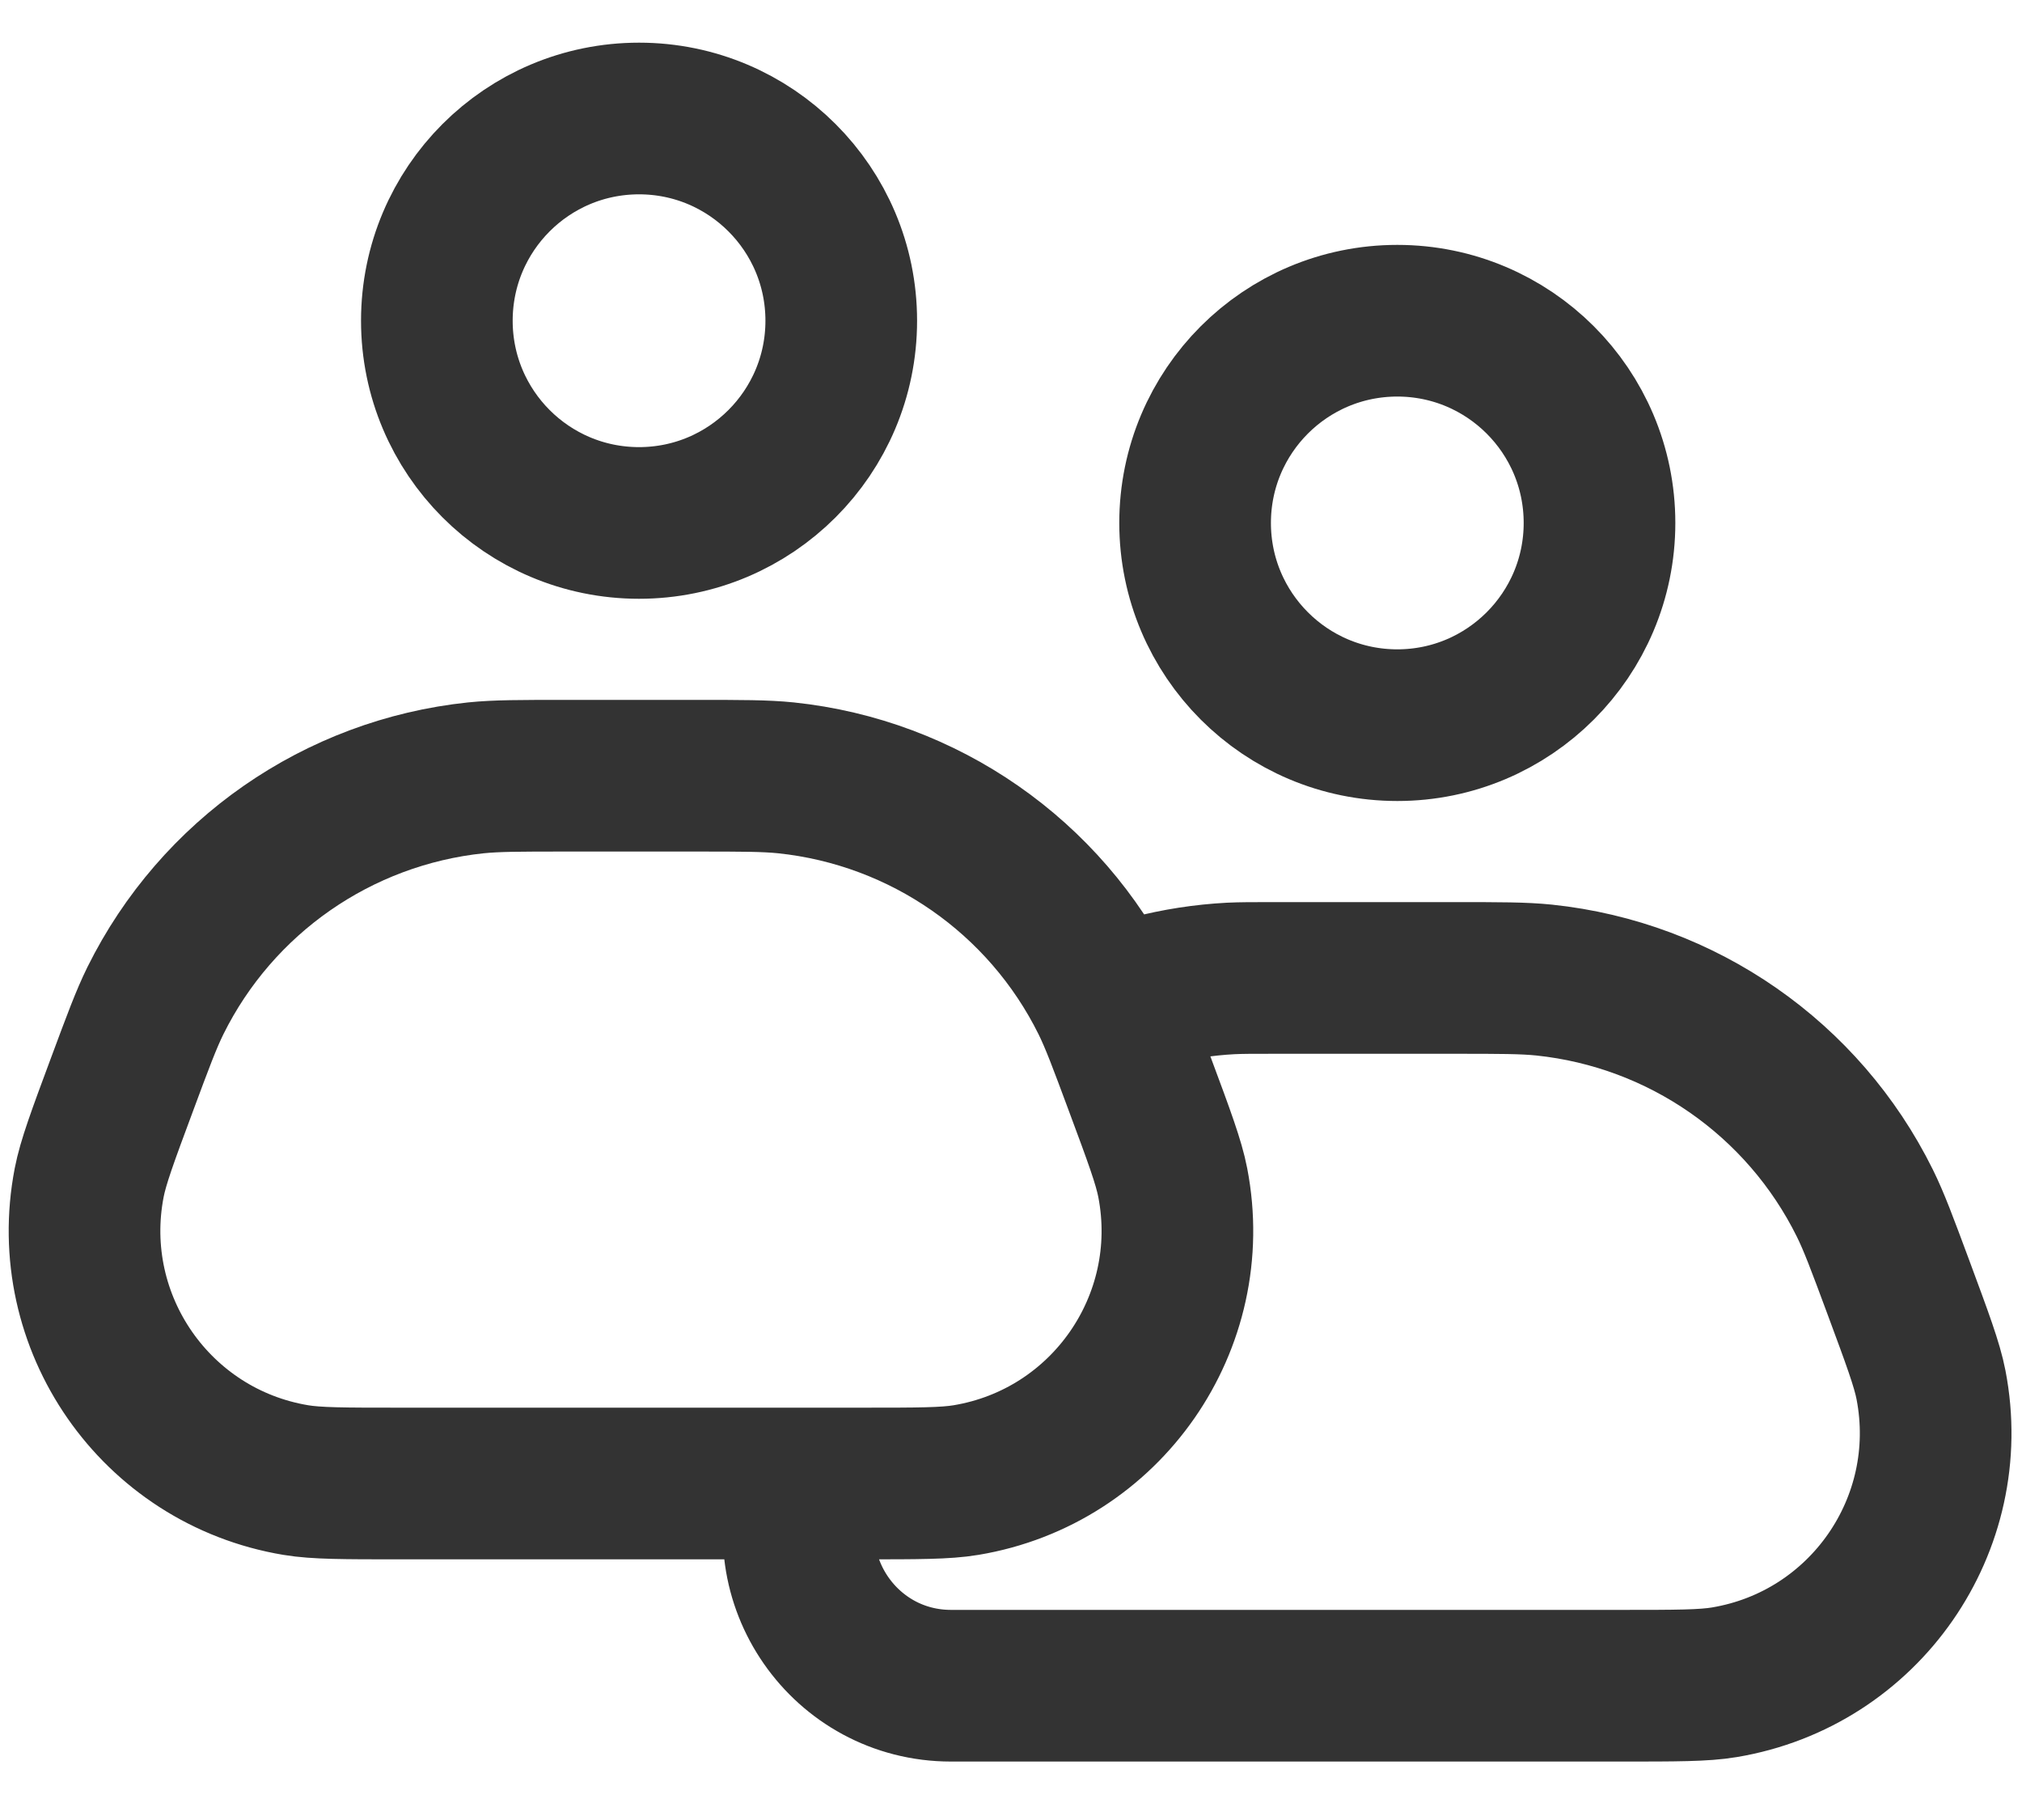 <svg width="20" height="18" viewBox="0 0 20 18" fill="none" xmlns="http://www.w3.org/2000/svg">
<path d="M7.995 14.641V14.641C7.63 15.625 8.357 16.672 9.407 16.672H16.03C16.578 16.672 16.852 16.672 17.055 16.638C18.443 16.407 19.367 15.078 19.1 13.697C19.061 13.495 18.965 13.238 18.775 12.725V12.725C18.616 12.297 18.537 12.084 18.445 11.898C17.836 10.668 16.639 9.836 15.274 9.693C15.068 9.672 14.84 9.672 14.384 9.672H12.598C12.385 9.672 12.279 9.672 12.173 9.677C11.907 9.691 11.642 9.732 11.384 9.799C11.281 9.825 11.18 9.857 10.977 9.922V9.922M6.321 5.172C5.216 5.172 4.321 4.276 4.321 3.172C4.321 2.067 5.216 1.172 6.321 1.172C7.425 1.172 8.321 2.067 8.321 3.172C8.321 4.276 7.425 5.172 6.321 5.172ZM13.821 7.172C12.716 7.172 11.821 6.276 11.821 5.172C11.821 4.067 12.716 3.172 13.821 3.172C14.925 3.172 15.821 4.067 15.821 5.172C15.821 6.276 14.925 7.172 13.821 7.172ZM3.951 14.672H8.531C9.078 14.672 9.352 14.672 9.555 14.638C10.943 14.407 11.867 13.078 11.6 11.697C11.561 11.495 11.466 11.238 11.275 10.725V10.725C11.116 10.297 11.037 10.084 10.945 9.897C10.336 8.668 9.139 7.836 7.774 7.693C7.568 7.672 7.34 7.672 6.884 7.672H5.598C5.142 7.672 4.914 7.672 4.707 7.693C3.342 7.836 2.146 8.668 1.537 9.897C1.445 10.084 1.366 10.297 1.207 10.725V10.725C1.016 11.238 0.921 11.495 0.882 11.697C0.615 13.078 1.539 14.407 2.926 14.638C3.13 14.672 3.404 14.672 3.951 14.672Z" stroke="black" stroke-opacity="0.8" stroke-width="1.5" stroke-linejoin="round"/>
</svg>
